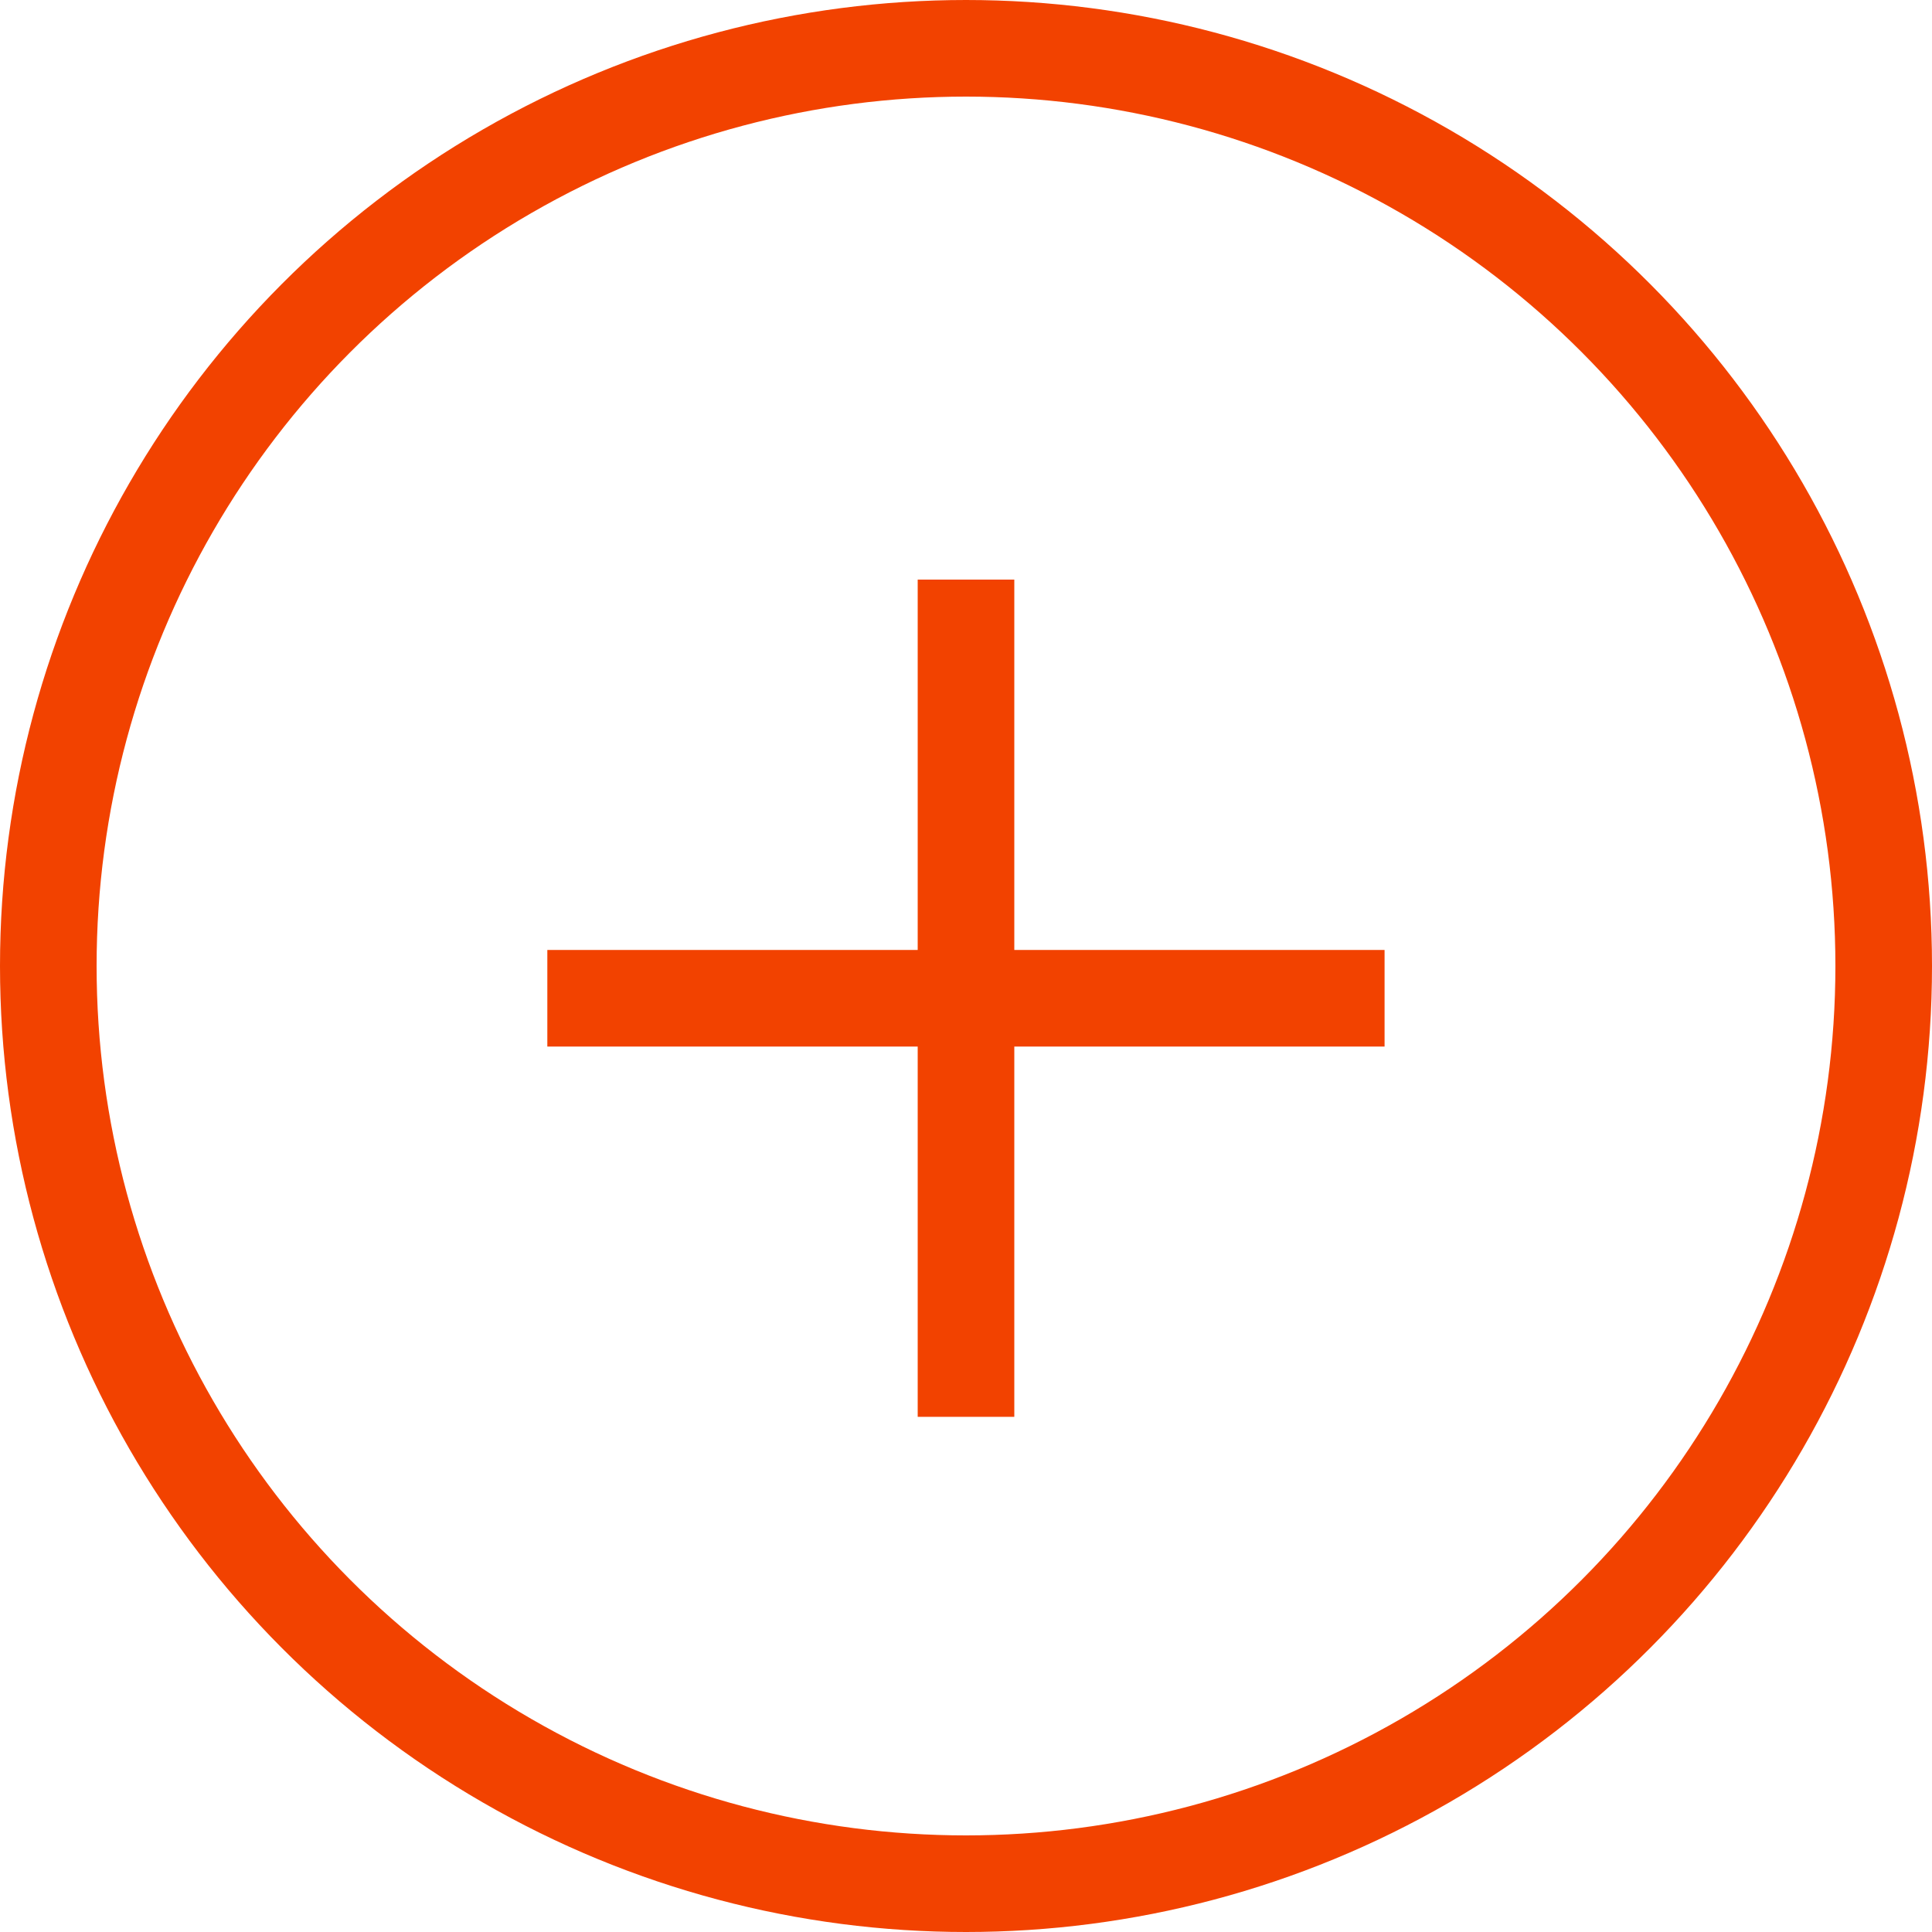 <svg width="20" height="20" viewBox="0 0 20 20" fill="none" xmlns="http://www.w3.org/2000/svg">
<g id="Group 6286">
<circle id="Ellipse 10" cx="10" cy="10" r="9.5" stroke="#F24200"/>
<path id="Vector 3" d="M10 6V14.667" stroke="#F24200"/>
<path id="Vector 4" d="M5.666 10.334L14.333 10.334" stroke="#F24200"/>
</g>
</svg>
